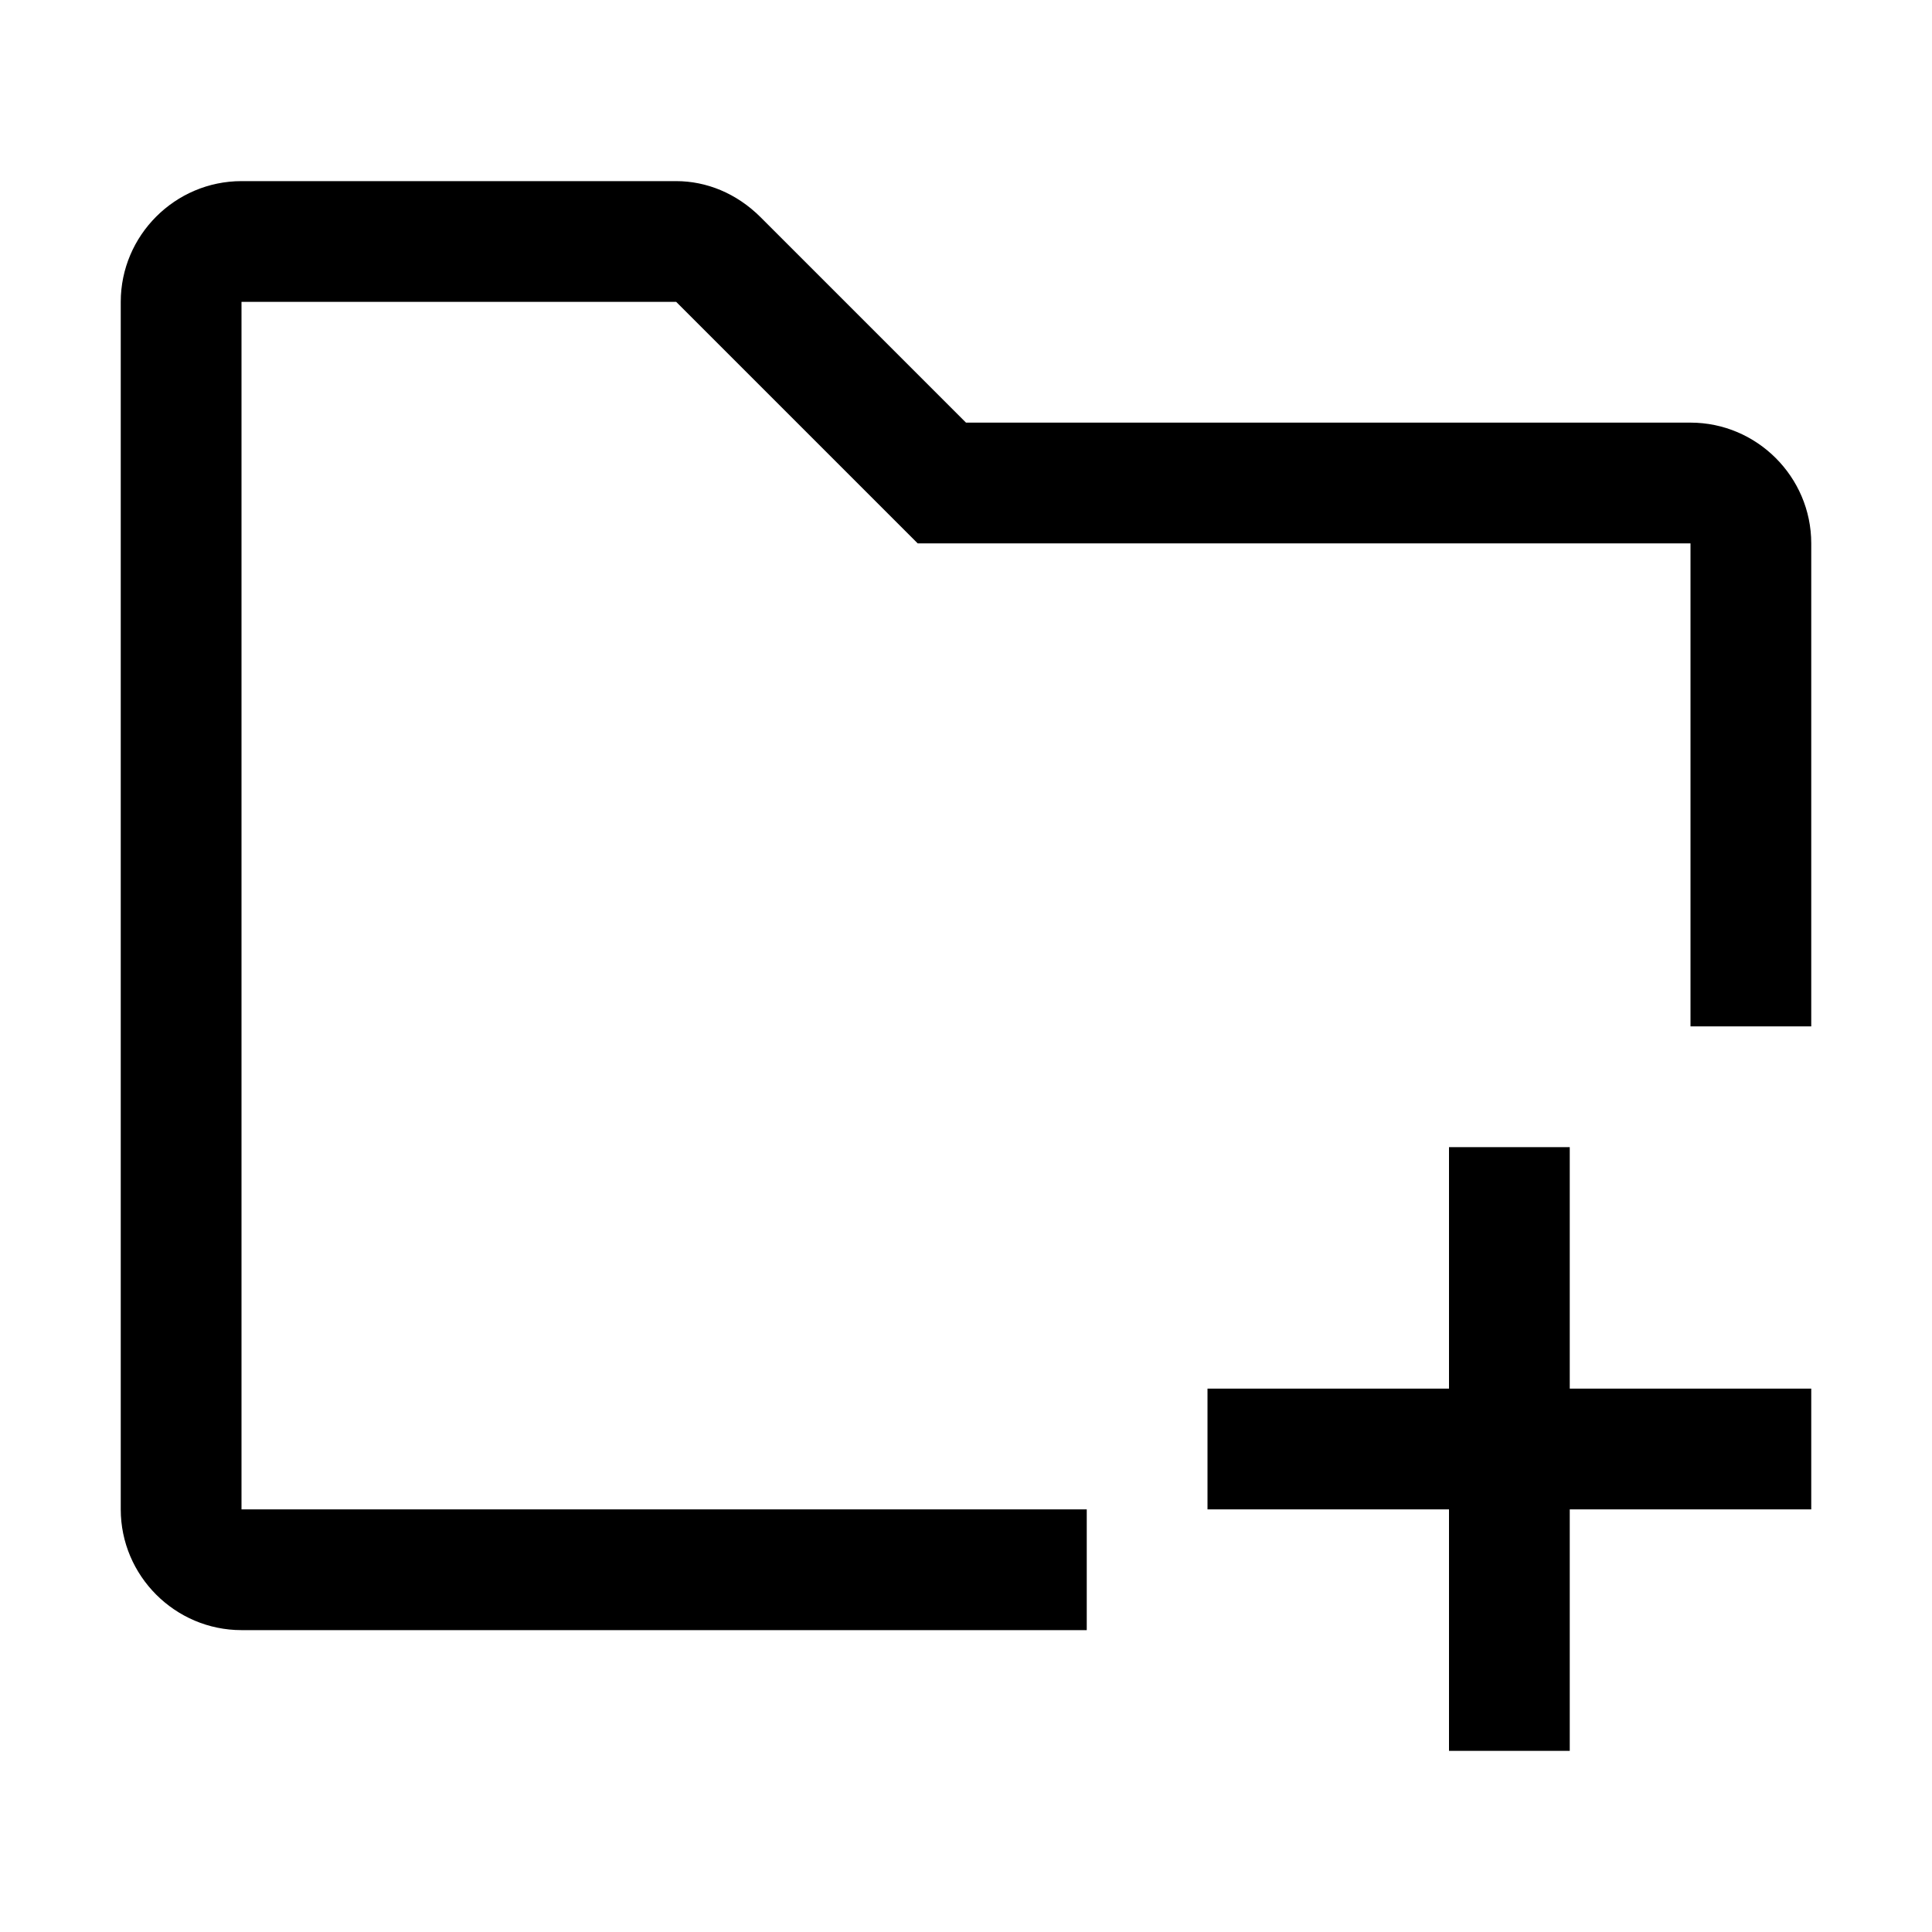 <svg width="32" height="32" viewBox="0 0 32 32" fill="none" xmlns="http://www.w3.org/2000/svg">
<path fill-rule="evenodd" clip-rule="evenodd" d="M16 7H28C29.1 7 30 7.9 30 9V17H28V9H15.2L14.6 8.4L11.2 5H4V25H18V27H4C2.9 27 2 26.1 2 25V5C2 3.9 2.9 3 4 3H11.2C11.7 3 12.2 3.2 12.6 3.6L16 7ZM24 19H26V23H30V25H26V29H24V25H20V23H24V19Z" fill="black"/>
</svg>
